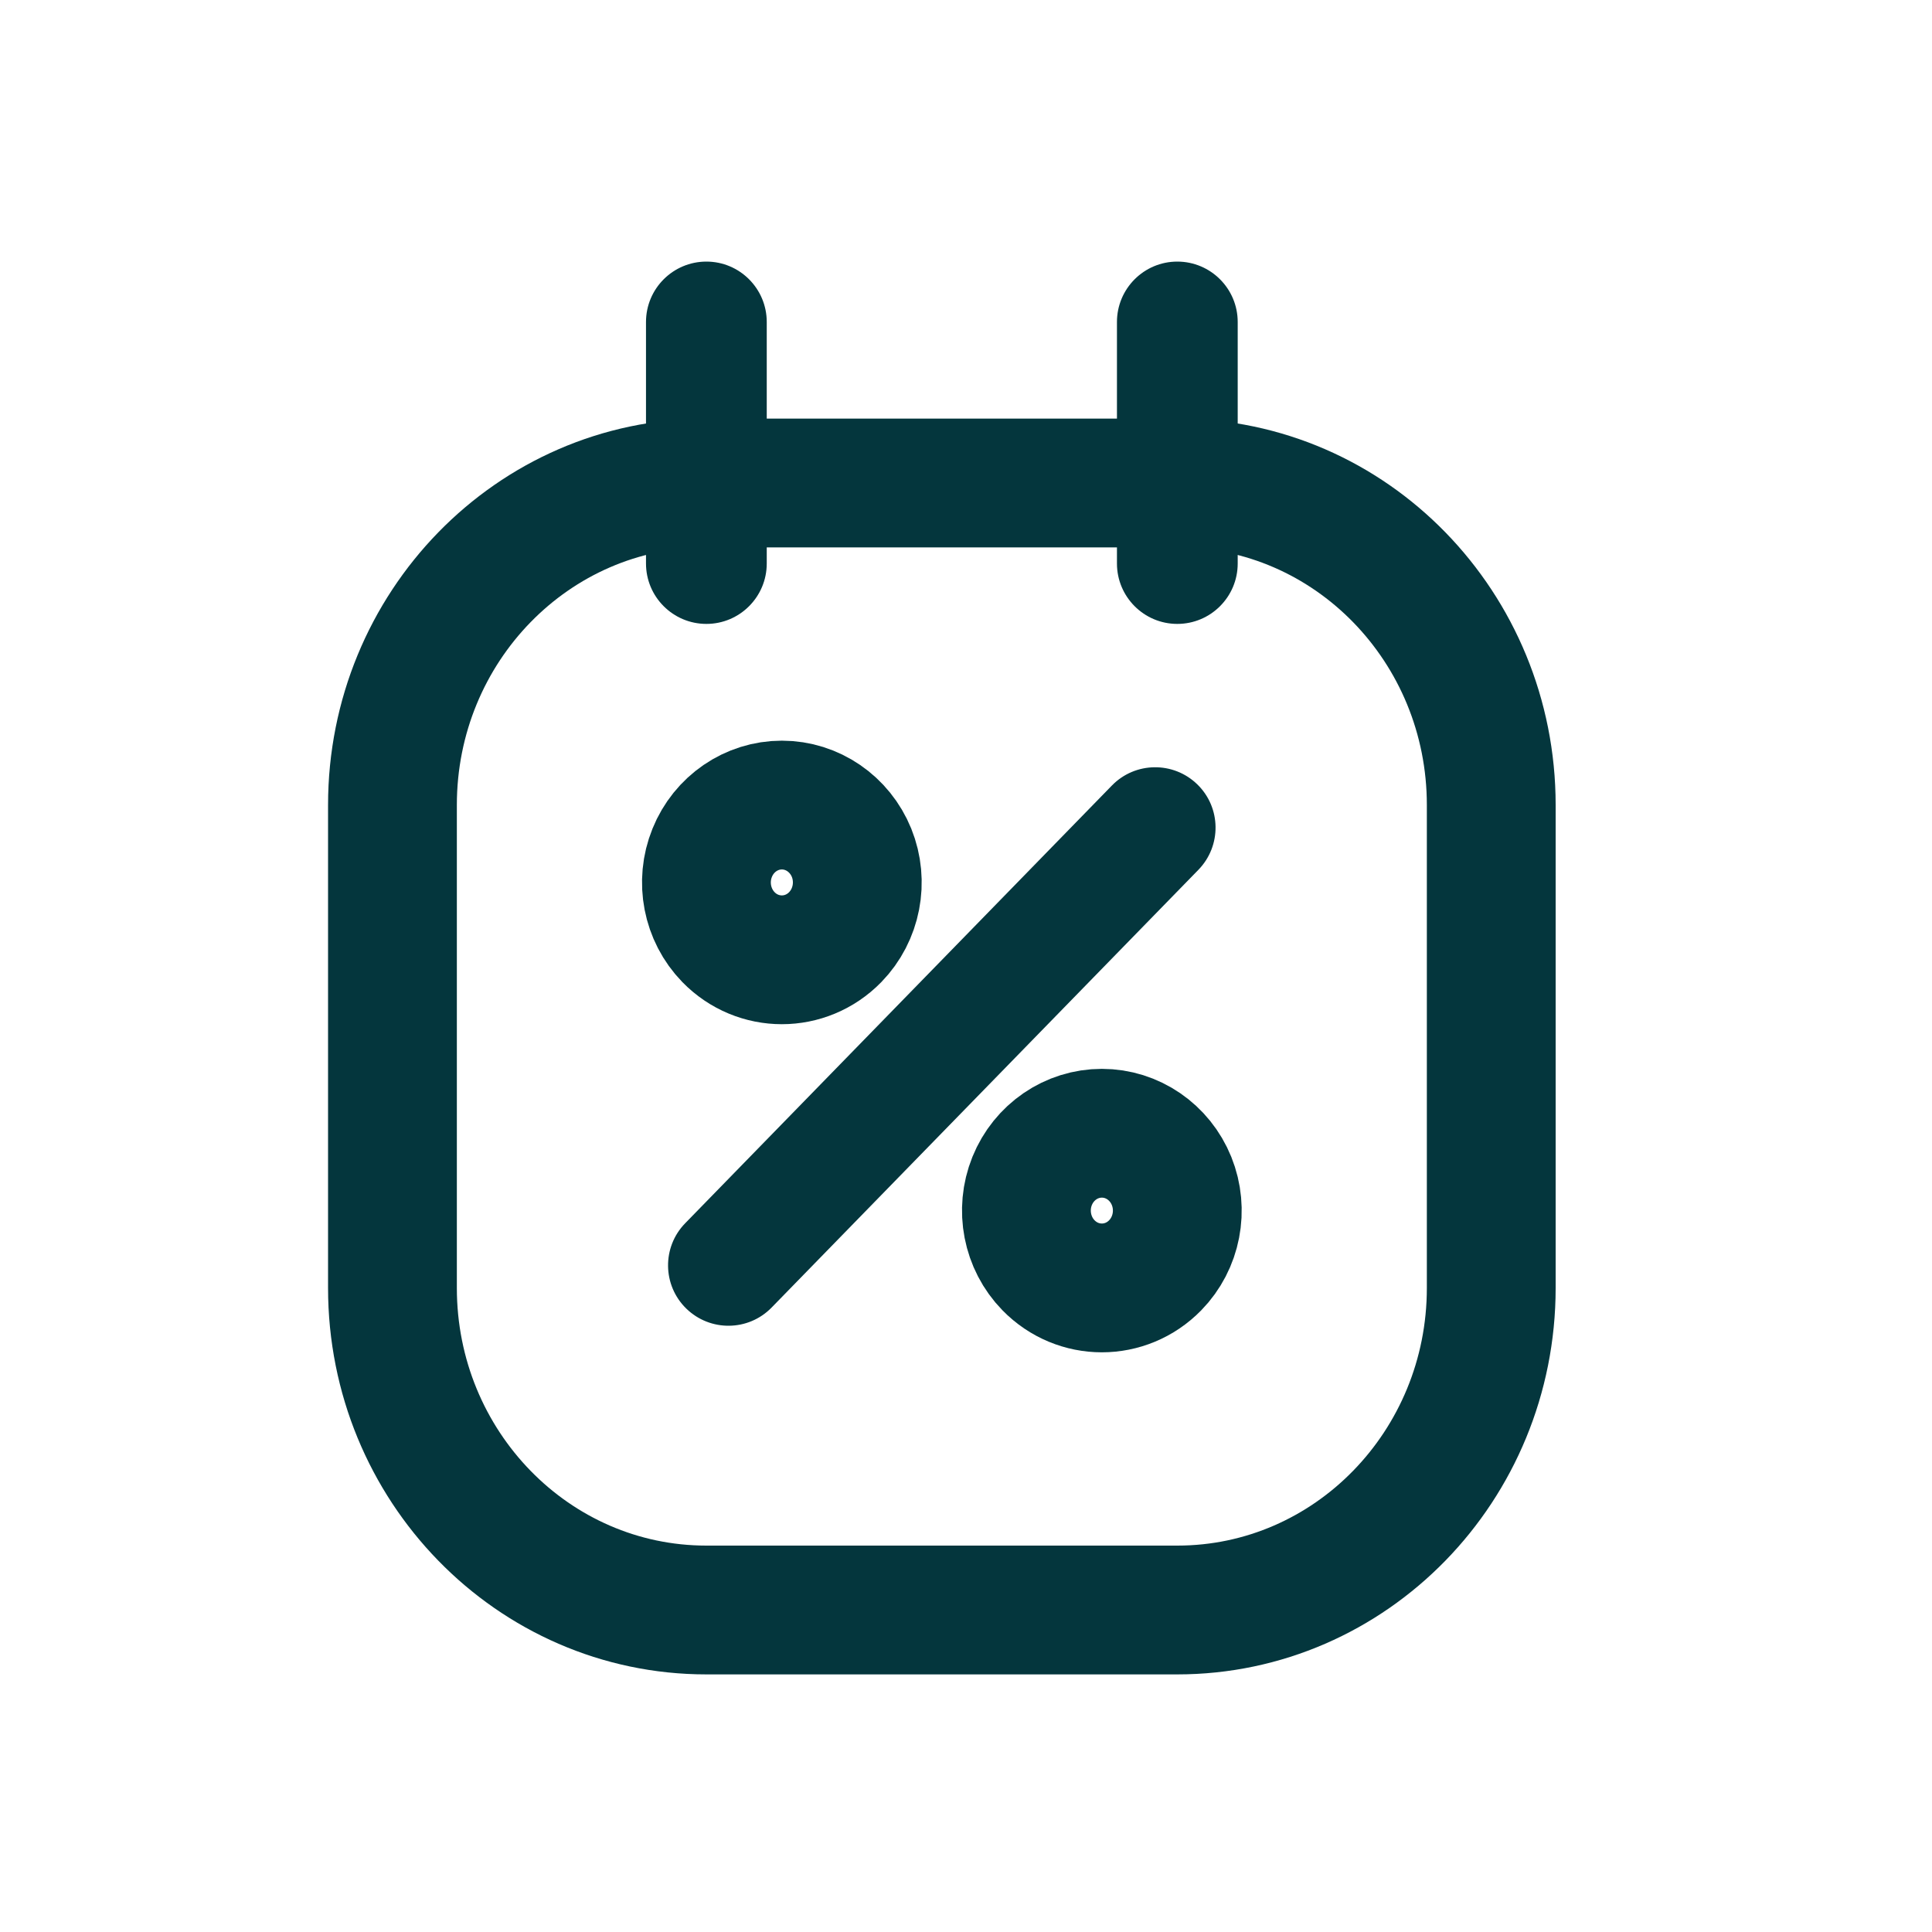 <svg width="30" height="30" viewBox="0 0 30 30" fill="none" xmlns="http://www.w3.org/2000/svg">
<path fill-rule="evenodd" clip-rule="evenodd" d="M6.094 12.5V20C6.094 22.761 8.276 25 10.969 25H18.281C20.974 25 23.156 22.761 23.156 20V12.5C23.156 9.739 20.974 7.5 18.281 7.5H10.969C8.276 7.5 6.094 9.739 6.094 12.5Z" stroke="#04363D" stroke-width="2" stroke-linecap="round" stroke-linejoin="round"/>
<path fill-rule="evenodd" clip-rule="evenodd" d="M11.312 14.552C10.977 14.208 10.877 13.691 11.059 13.242C11.24 12.794 11.667 12.501 12.141 12.501C12.614 12.501 13.041 12.794 13.223 13.242C13.404 13.691 13.304 14.208 12.969 14.552C12.511 15.021 11.77 15.021 11.312 14.552Z" stroke="#04363D" stroke-width="2" stroke-linecap="round"/>
<path fill-rule="evenodd" clip-rule="evenodd" d="M16.281 19.647C15.946 19.304 15.846 18.787 16.027 18.338C16.209 17.889 16.636 17.597 17.11 17.597C17.583 17.597 18.01 17.889 18.192 18.338C18.373 18.787 18.273 19.304 17.938 19.647C17.48 20.116 16.739 20.116 16.281 19.647Z" stroke="#04363D" stroke-width="2" stroke-linecap="round"/>
<path d="M17.344 8.75C17.344 9.268 17.764 9.688 18.281 9.688C18.799 9.688 19.219 9.268 19.219 8.75H17.344ZM19.219 5C19.219 4.482 18.799 4.062 18.281 4.062C17.764 4.062 17.344 4.482 17.344 5H19.219ZM10.031 8.75C10.031 9.268 10.451 9.688 10.969 9.688C11.486 9.688 11.906 9.268 11.906 8.75H10.031ZM11.906 5C11.906 4.482 11.486 4.062 10.969 4.062C10.451 4.062 10.031 4.482 10.031 5H11.906ZM18.609 13.506C18.97 13.135 18.963 12.541 18.592 12.18C18.221 11.819 17.628 11.826 17.266 12.197L18.609 13.506ZM10.64 18.994C10.278 19.365 10.286 19.959 10.657 20.32C11.028 20.681 11.621 20.674 11.982 20.303L10.64 18.994ZM19.219 8.75V5H17.344V8.75H19.219ZM11.906 8.75V5H10.031V8.75H11.906ZM17.266 12.197L10.64 18.994L11.982 20.303L18.609 13.506L17.266 12.197Z" fill="#04363D"/>
</svg>
